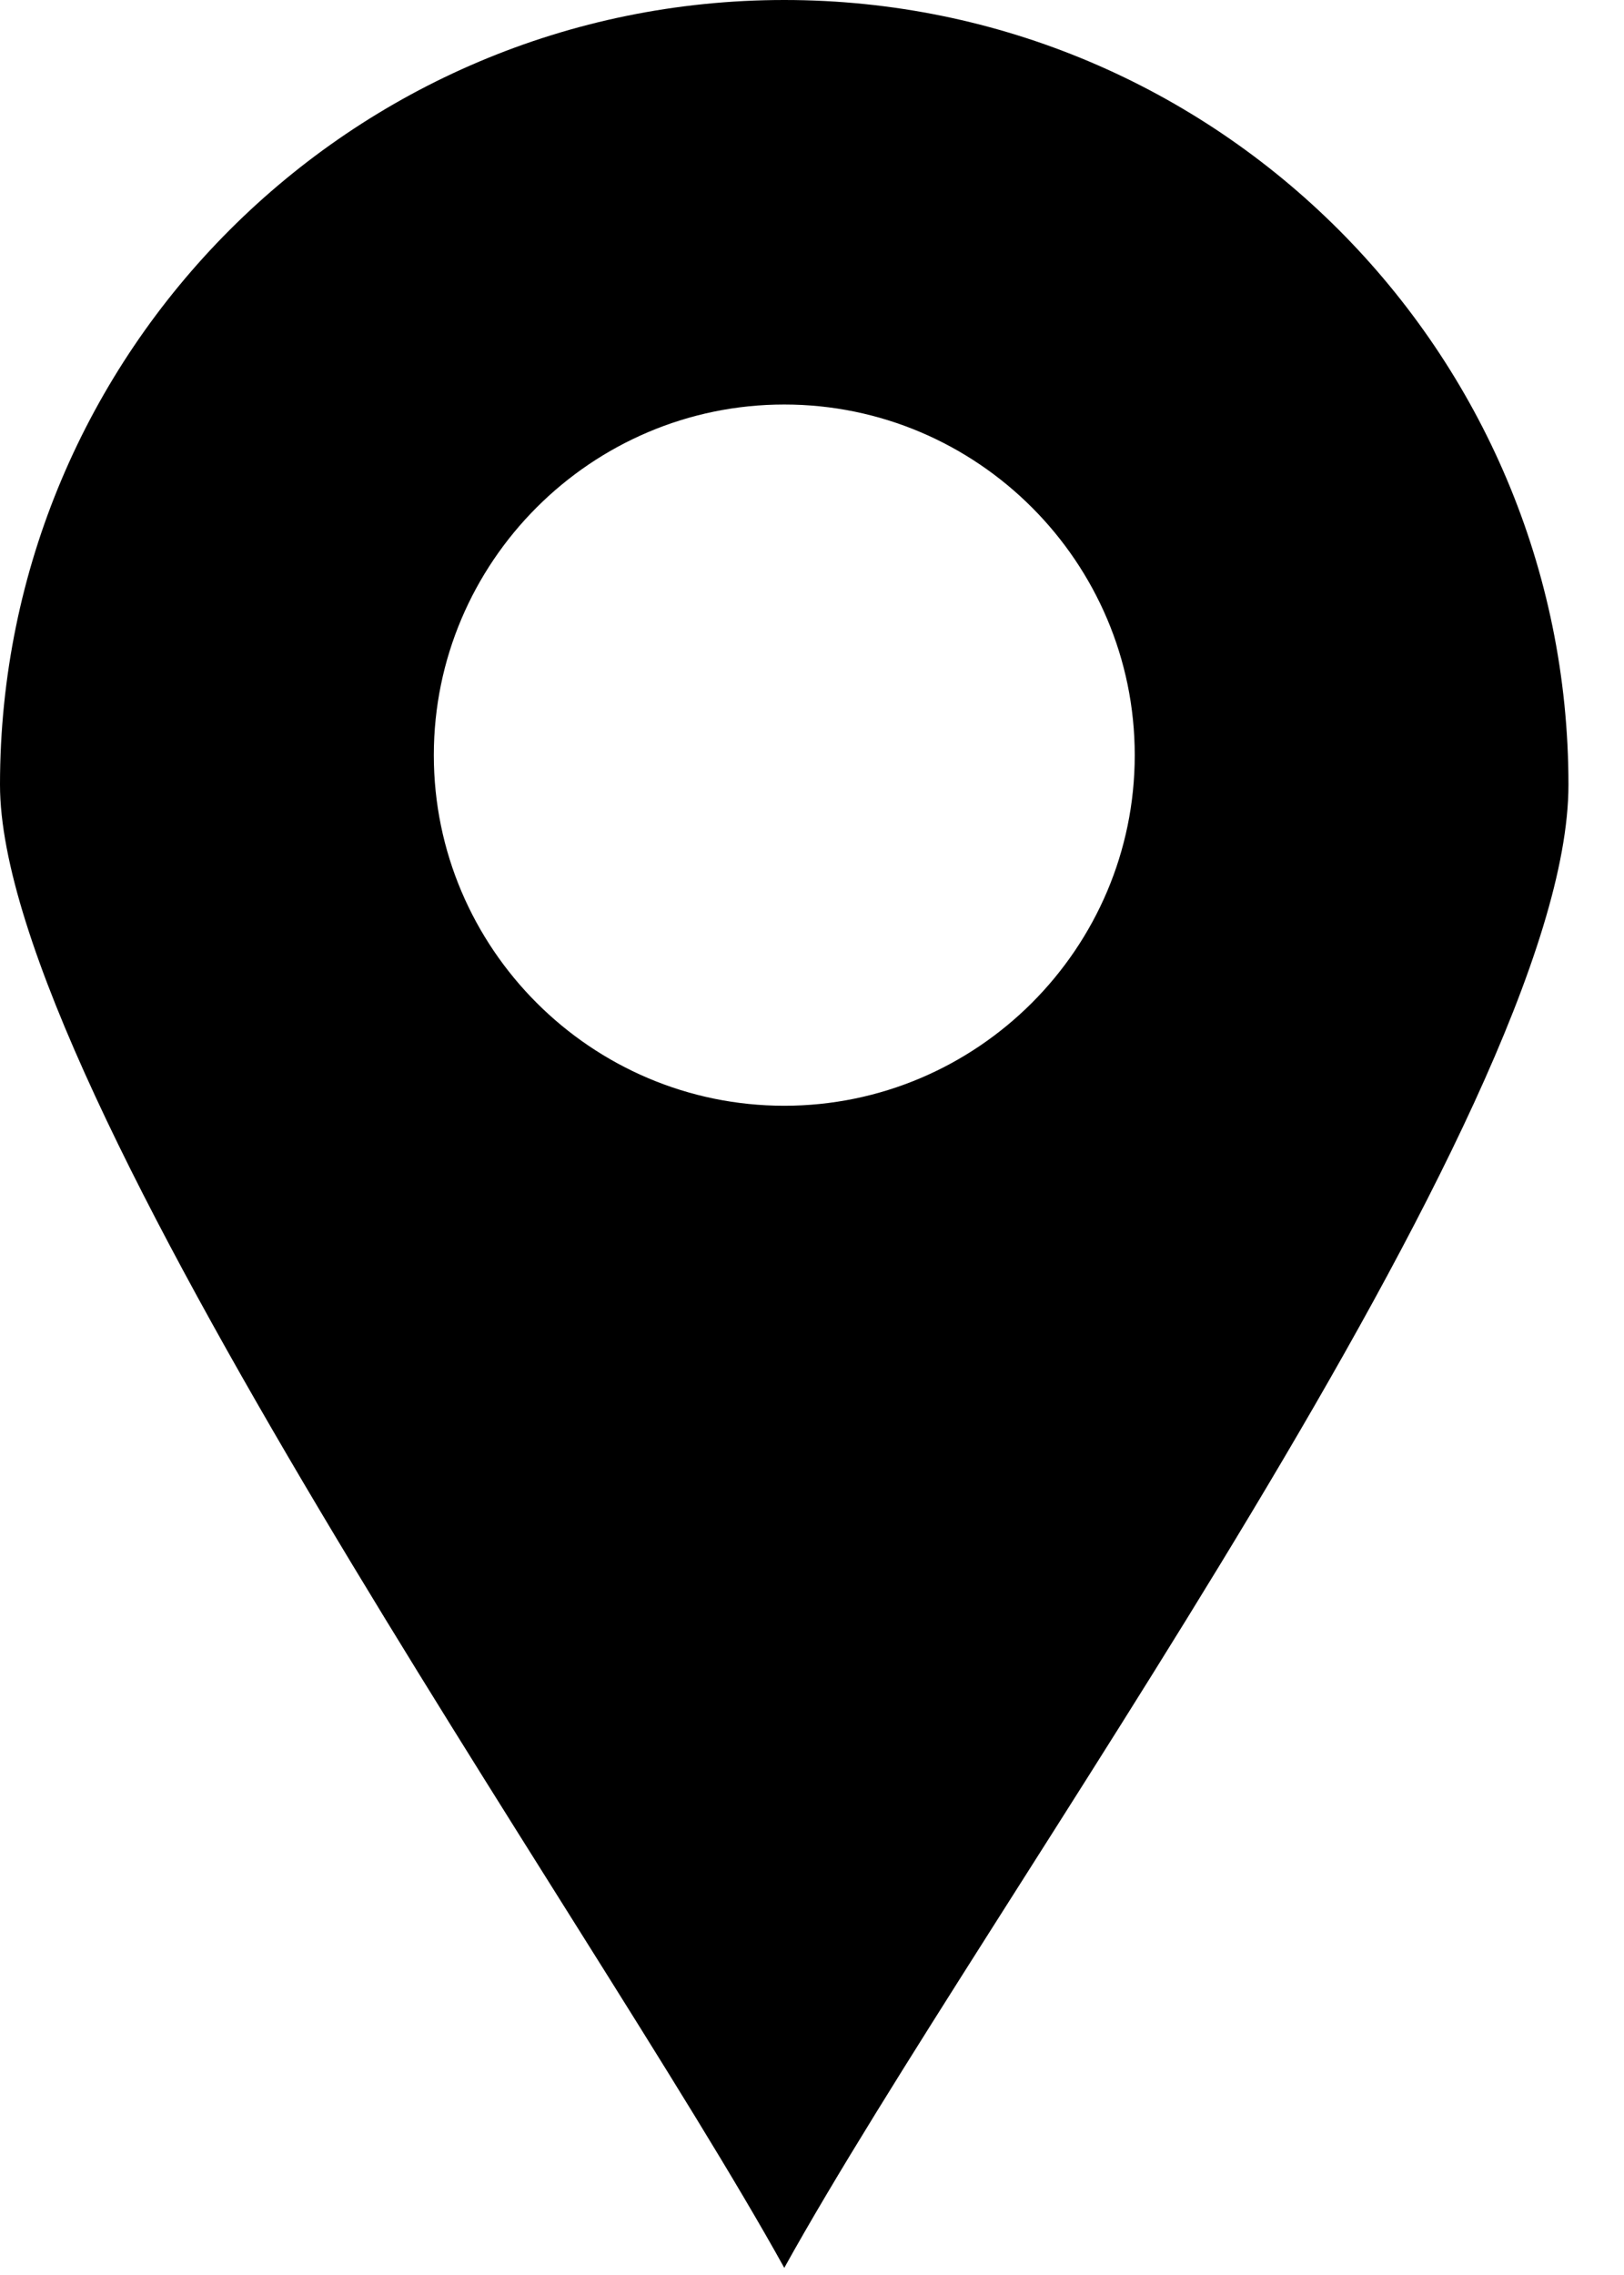 <svg width="15" height="21" viewBox="0 0 15 21" fill="none" xmlns="http://www.w3.org/2000/svg">
    <path d="M7.244 0C11.245 0 14.487 3.244 14.487 7.244C14.487 10.244 9.105 17.579 7.244 20.934C5.459 17.714 0 10.067 0 7.244C0 3.244 3.244 0 7.244 0ZM10.481 6.971C10.481 5.188 9.027 3.734 7.244 3.734C5.461 3.734 4.007 5.188 4.007 6.971C4.007 8.753 5.461 10.207 7.244 10.207C9.027 10.207 10.481 8.753 10.481 6.971Z" fill="black"/>
</svg>
